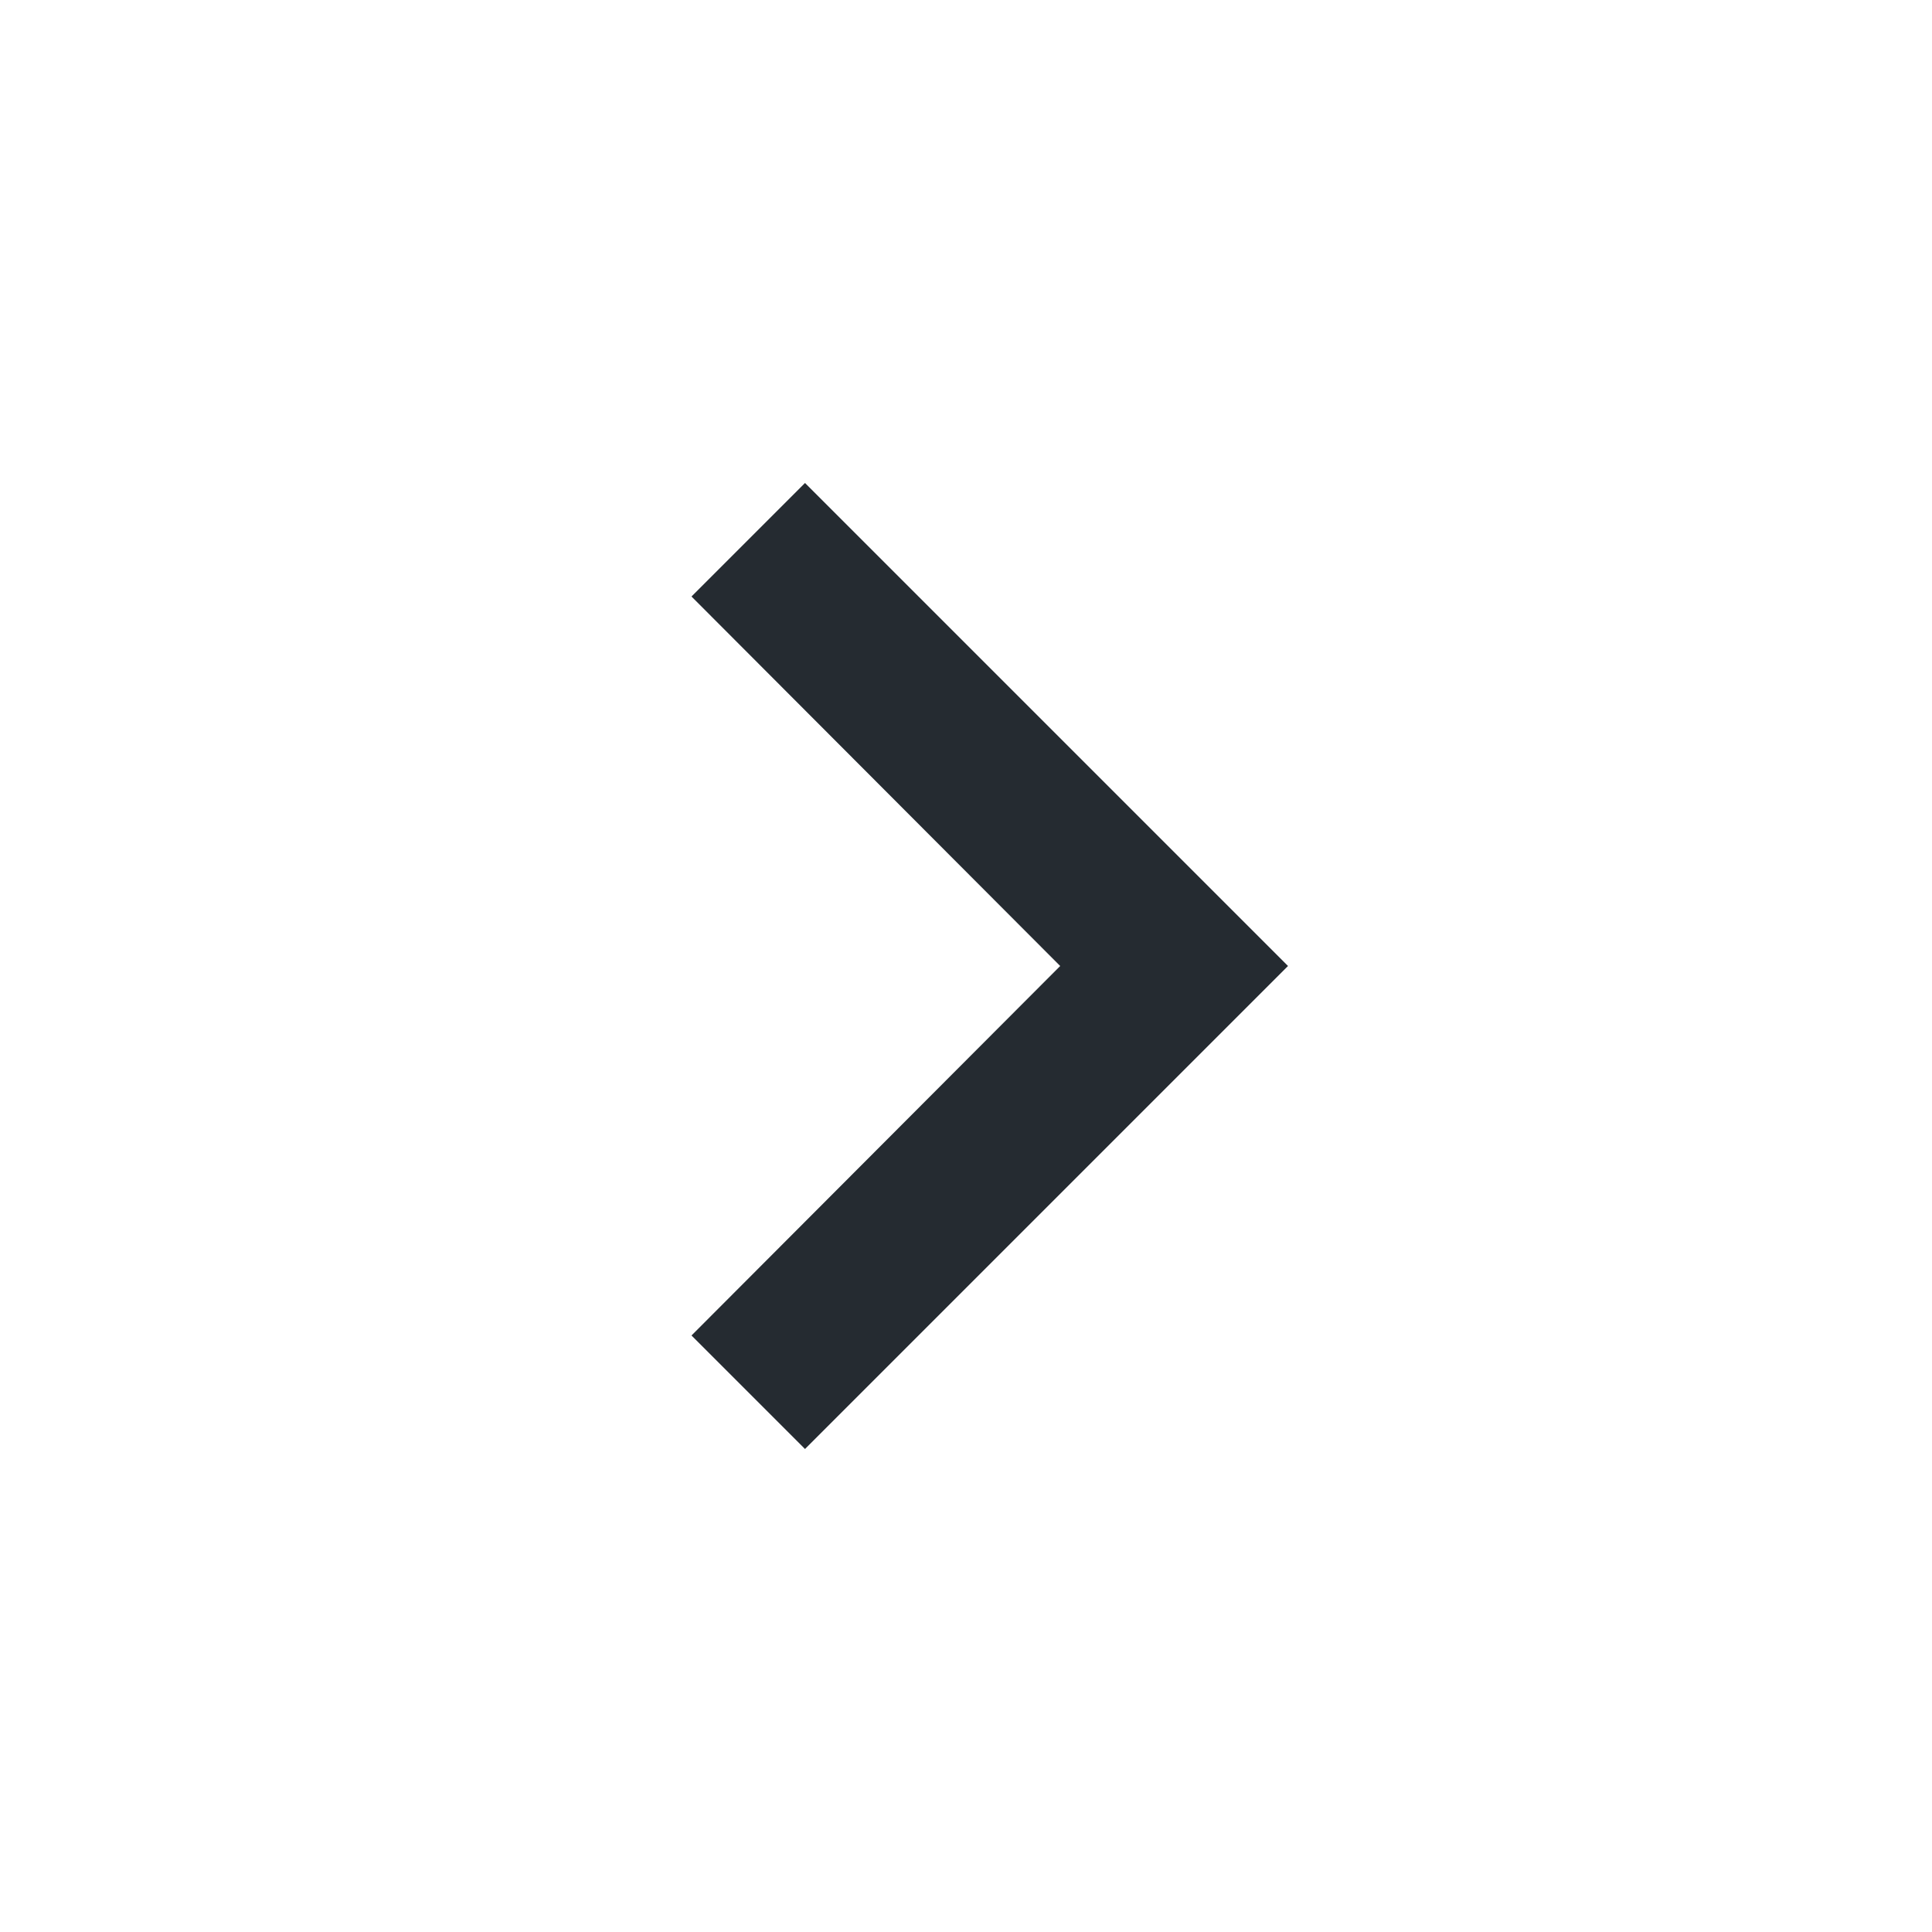 <svg xmlns="http://www.w3.org/2000/svg" width="24" height="24" viewBox="0 0 24 24">
    <g fill="none" fill-rule="evenodd">
        <g>
            <g>
                <path d="M0 0L24 0 24 24 0 24z" transform="translate(-476 -373) translate(476 373)"/>
                <path fill="#252B31" fill-rule="nonzero" d="M8.59 16.59L13.17 12 8.59 7.41 10 6 16 12 10 18z" transform="translate(-476 -373) translate(476 373)"/>
            </g>
        </g>
    </g>
</svg>
